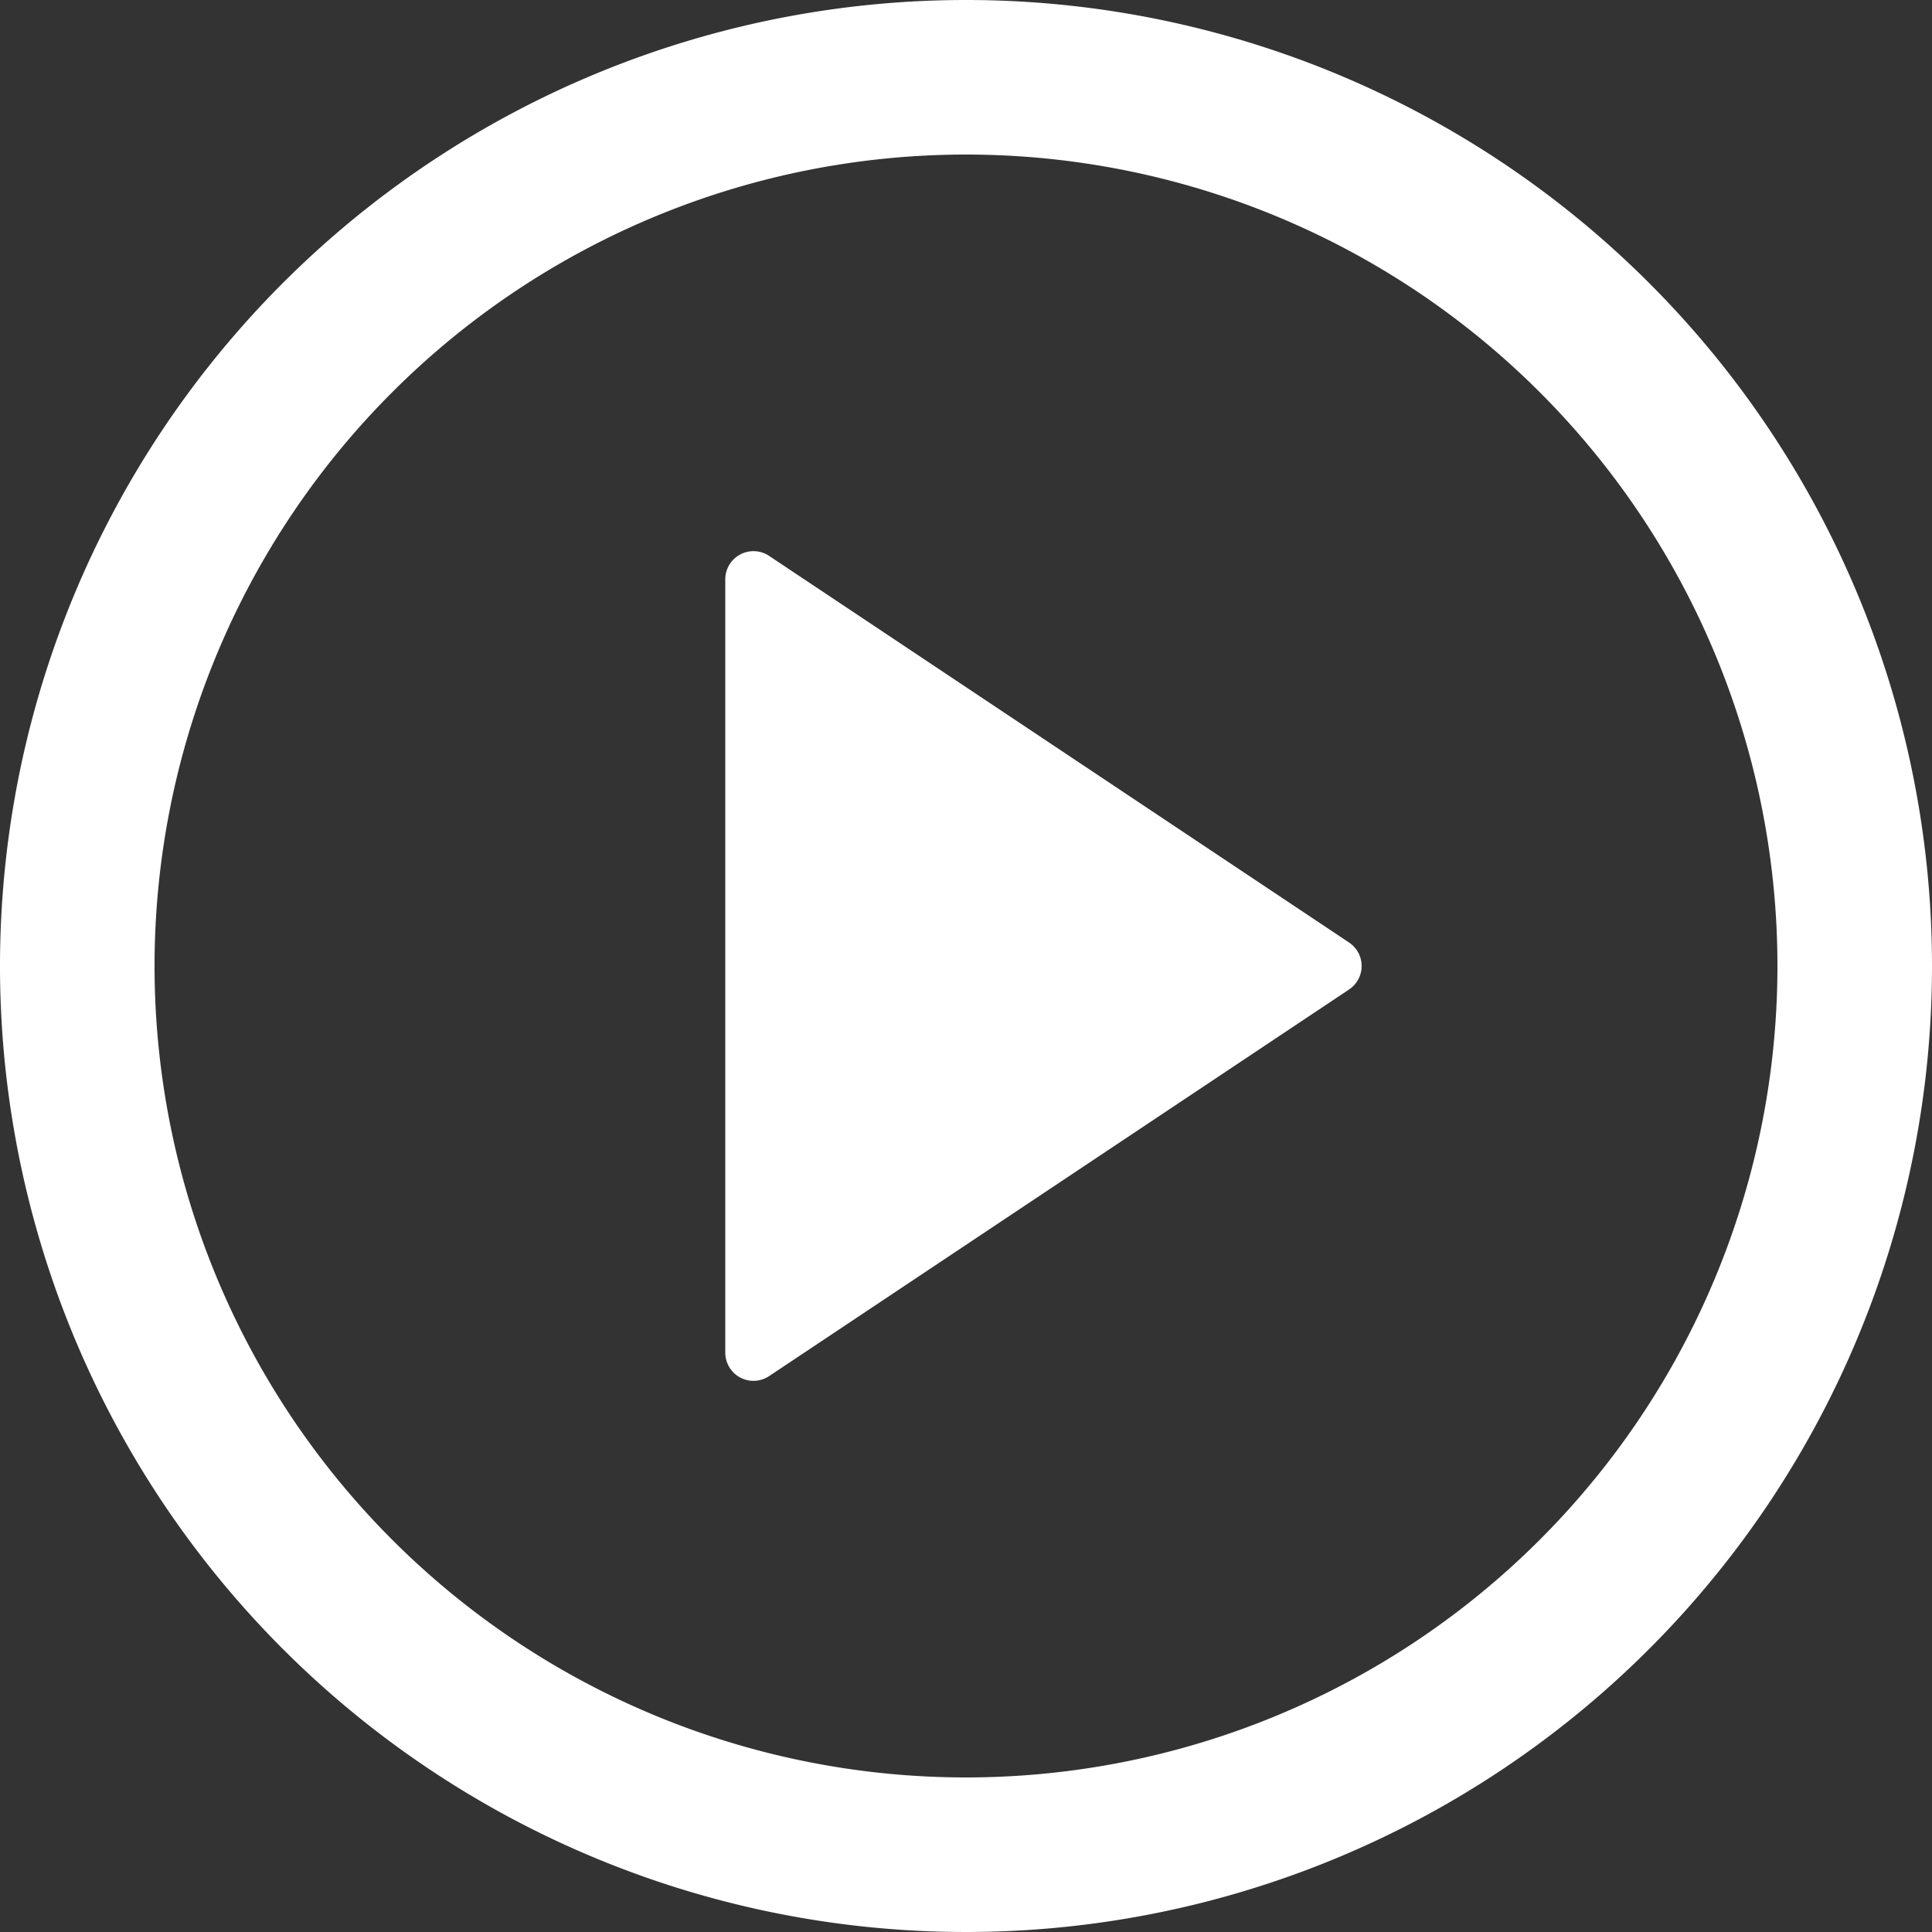 <svg id="Layer_1" data-name="Layer 1" xmlns="http://www.w3.org/2000/svg" viewBox="0 0 50 50"><rect x="0" y="0" width="50" height="50" fill="#333333" stroke="none"/><defs><style>.cls-1{fill:#fff;}</style></defs><title>play-icon</title><path class="cls-1" d="M25,0A25,25,0,1,0,50,25,25,25,0,0,0,25,0Zm0,46A21,21,0,1,1,46,25,21,21,0,0,1,25,46Z"/><path class="cls-1" d="M19.91,14.39a.73.73,0,0,0-1.14.61V35a.73.73,0,0,0,1.14.61l15-10a.73.73,0,0,0,0-1.22Z"/></svg>